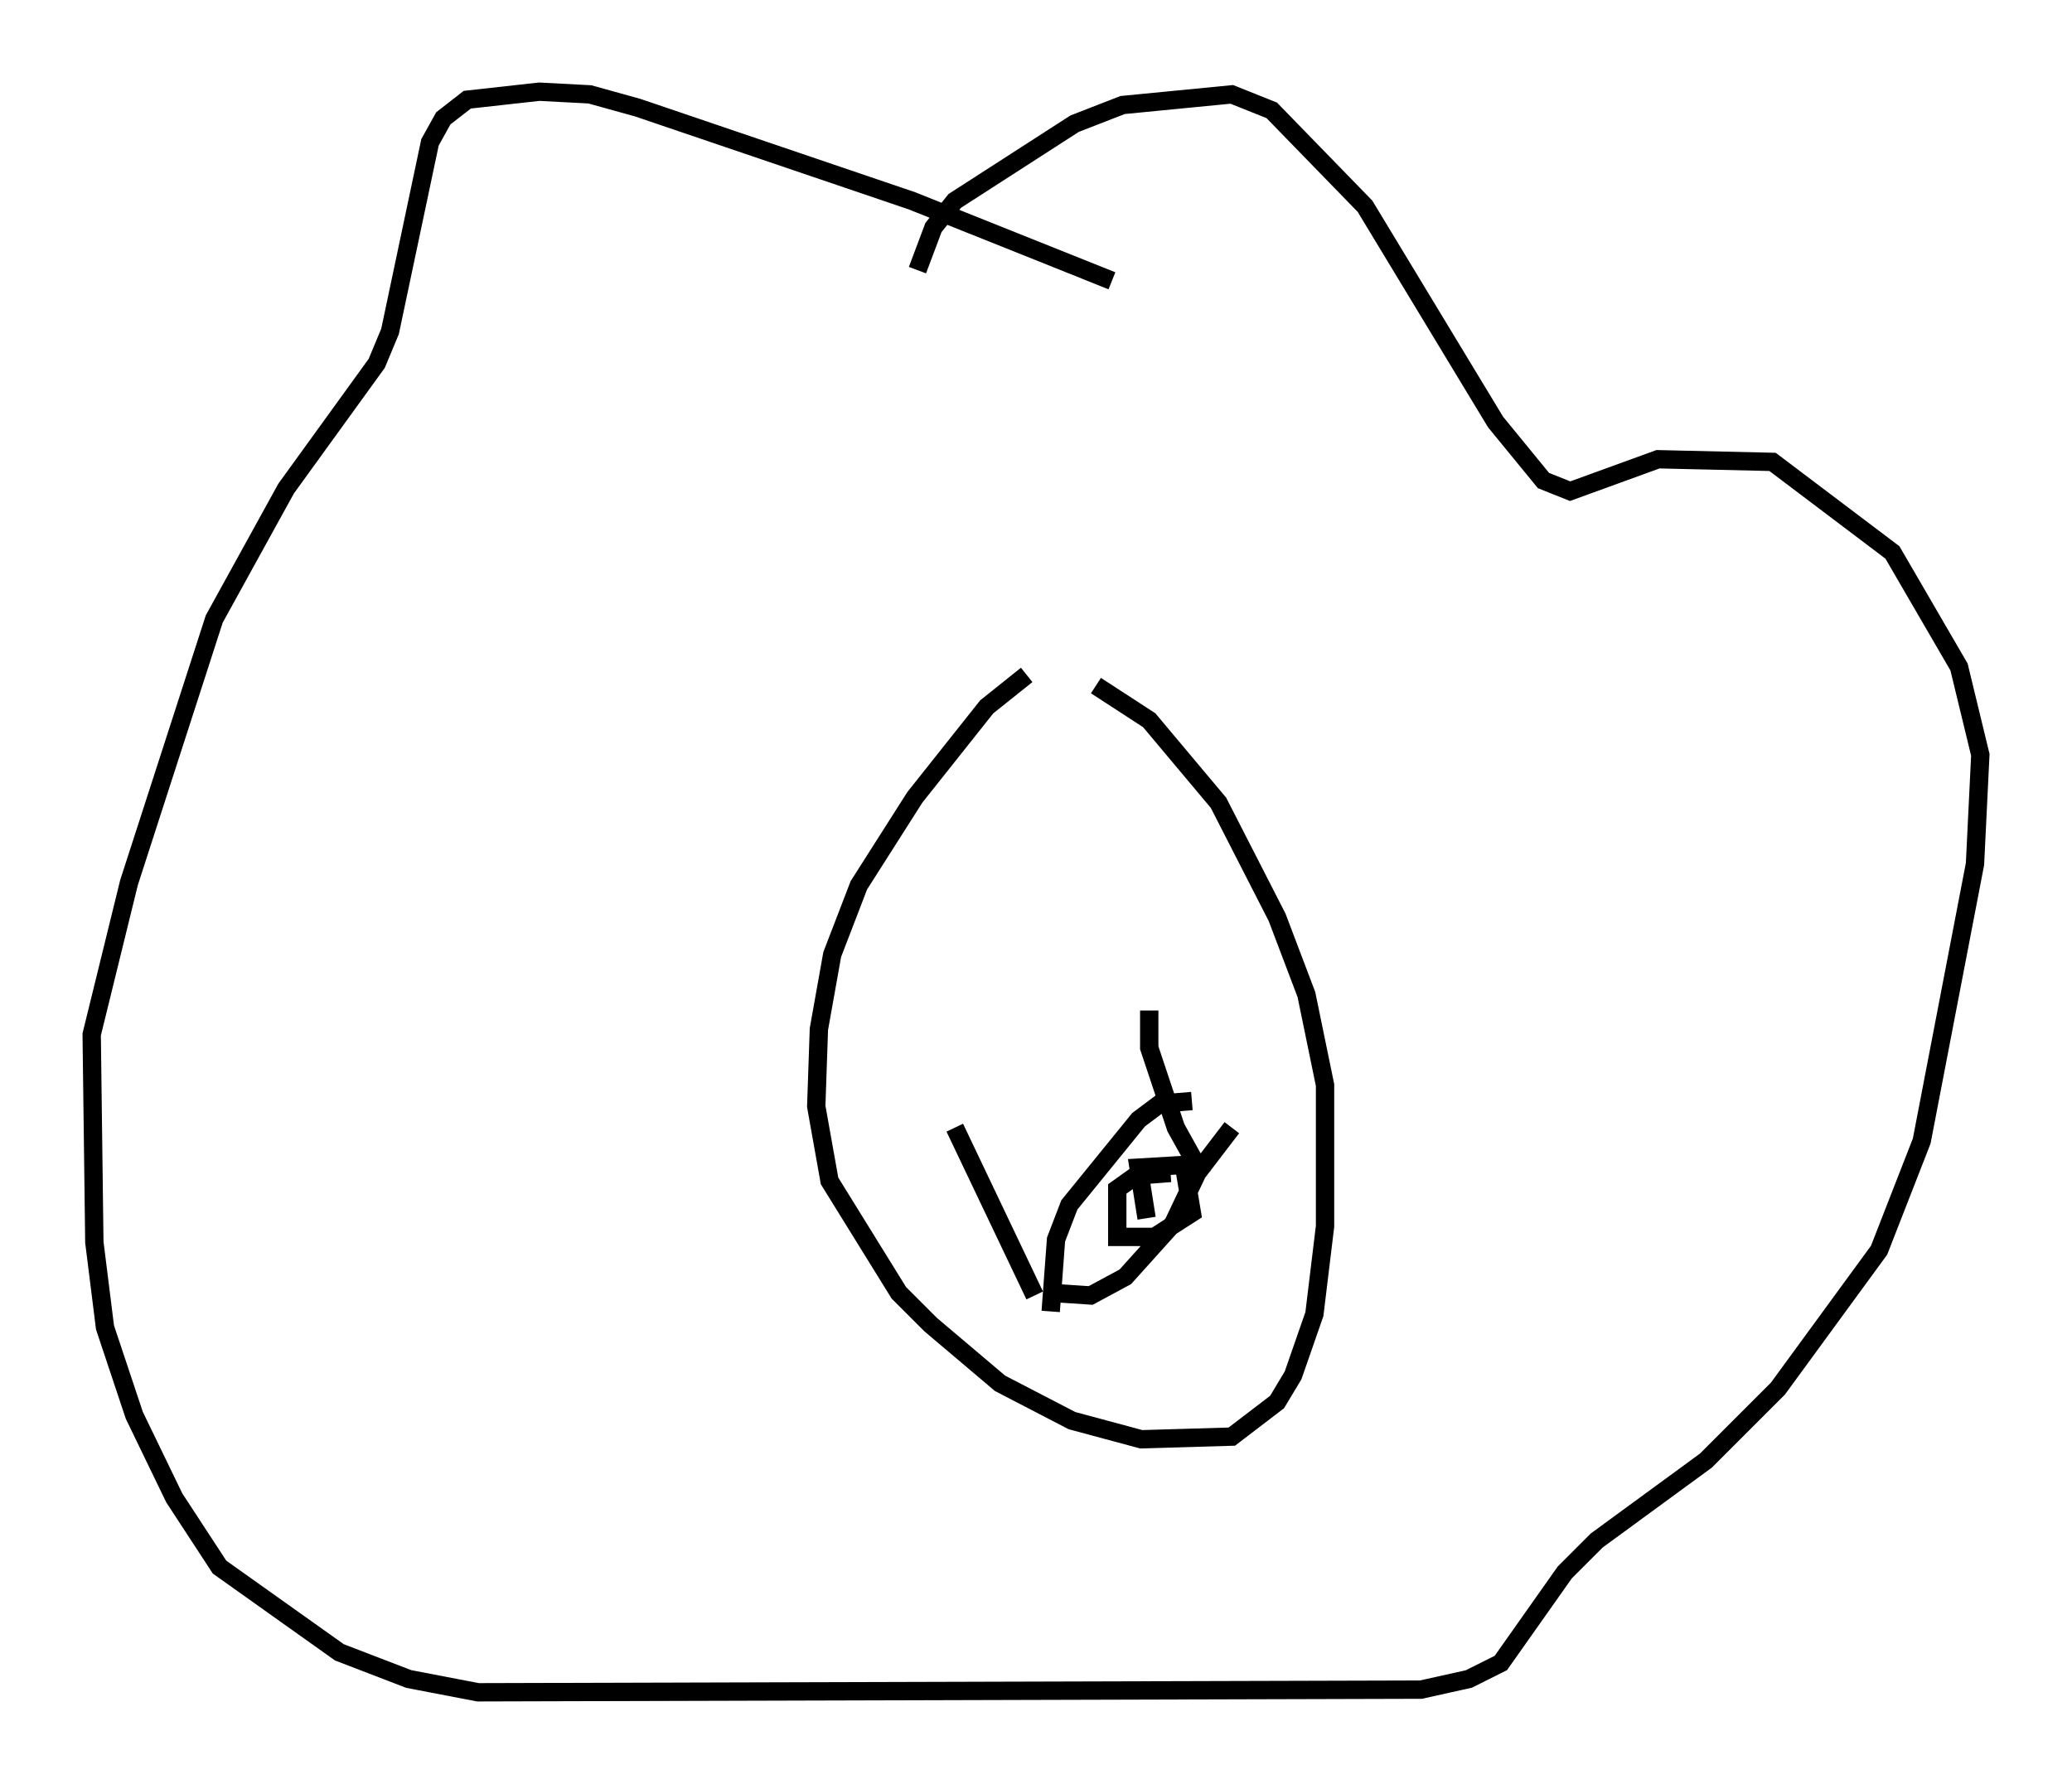 <?xml version="1.0" encoding="utf-8" ?>
<svg baseProfile="full" height="97.296" version="1.1" width="112.983" xmlns="http://www.w3.org/2000/svg" xmlns:ev="http://www.w3.org/2001/xml-events" xmlns:xlink="http://www.w3.org/1999/xlink"><defs /><rect fill="white" height="97.296" width="112.983" x="0" y="0" /><path d="M59.033, 35.793 m-3.05, 1.017 l-2.179, 1.743 -3.922, 4.939 l-3.05, 4.793 -1.453, 3.777 l-0.726, 4.067 -0.145, 4.212 l0.726, 4.067 3.777, 6.101 l1.743, 1.743 3.777, 3.196 l3.922, 2.034 3.777, 1.017 l4.939, -0.145 2.469, -1.888 l0.872, -1.453 1.162, -3.341 l0.581, -4.793 0.0, -7.698 l-1.017, -4.939 -1.598, -4.212 l-3.196, -6.246 -3.777, -4.503 l-2.905, -1.888 m-9.732, -22.659 l0.872, -2.324 1.162, -1.453 l6.536, -4.212 2.615, -1.017 l5.955, -0.581 2.179, 0.872 l5.084, 5.229 7.117, 11.765 l2.615, 3.196 1.453, 0.581 l4.793, -1.743 6.246, 0.145 l6.536, 4.939 3.631, 6.246 l1.162, 4.793 -0.291, 5.955 l-2.905, 15.106 -2.324, 5.955 l-5.52, 7.553 -3.922, 3.922 l-5.955, 4.358 -1.743, 1.743 l-3.486, 4.939 -1.743, 0.872 l-2.615, 0.581 -51.419, 0.145 l-3.777, -0.726 -3.777, -1.453 l-6.536, -4.648 -2.469, -3.777 l-2.179, -4.503 -1.598, -4.793 l-0.581, -4.648 -0.145, -11.33 l2.034, -8.279 4.648, -14.38 l3.922, -7.117 4.939, -6.827 l0.726, -1.743 2.179, -10.313 l0.726, -1.307 1.307, -1.017 l3.922, -0.436 2.76, 0.145 l2.615, 0.726 14.961, 5.084 l10.894, 4.358 m-8.57, 46.19 l4.358, 9.151 m6.246, -15.542 l0.0, 2.034 1.453, 4.358 l1.453, 2.615 m-8.279, 6.391 l2.179, 0.145 1.888, -1.017 l2.615, -2.905 1.307, -2.76 l1.888, -2.469 m-2.179, -1.453 l-1.743, 0.145 -1.162, 0.872 l-3.777, 4.648 -0.726, 1.888 l-0.291, 3.922 m5.229, -5.084 l-0.436, -2.76 2.469, -0.145 l0.436, 2.615 -2.034, 1.307 l-2.034, 0.0 0.0, -2.615 l1.017, -0.726 1.888, -0.145 " fill="none" stroke="black" stroke-width="1" /></svg>